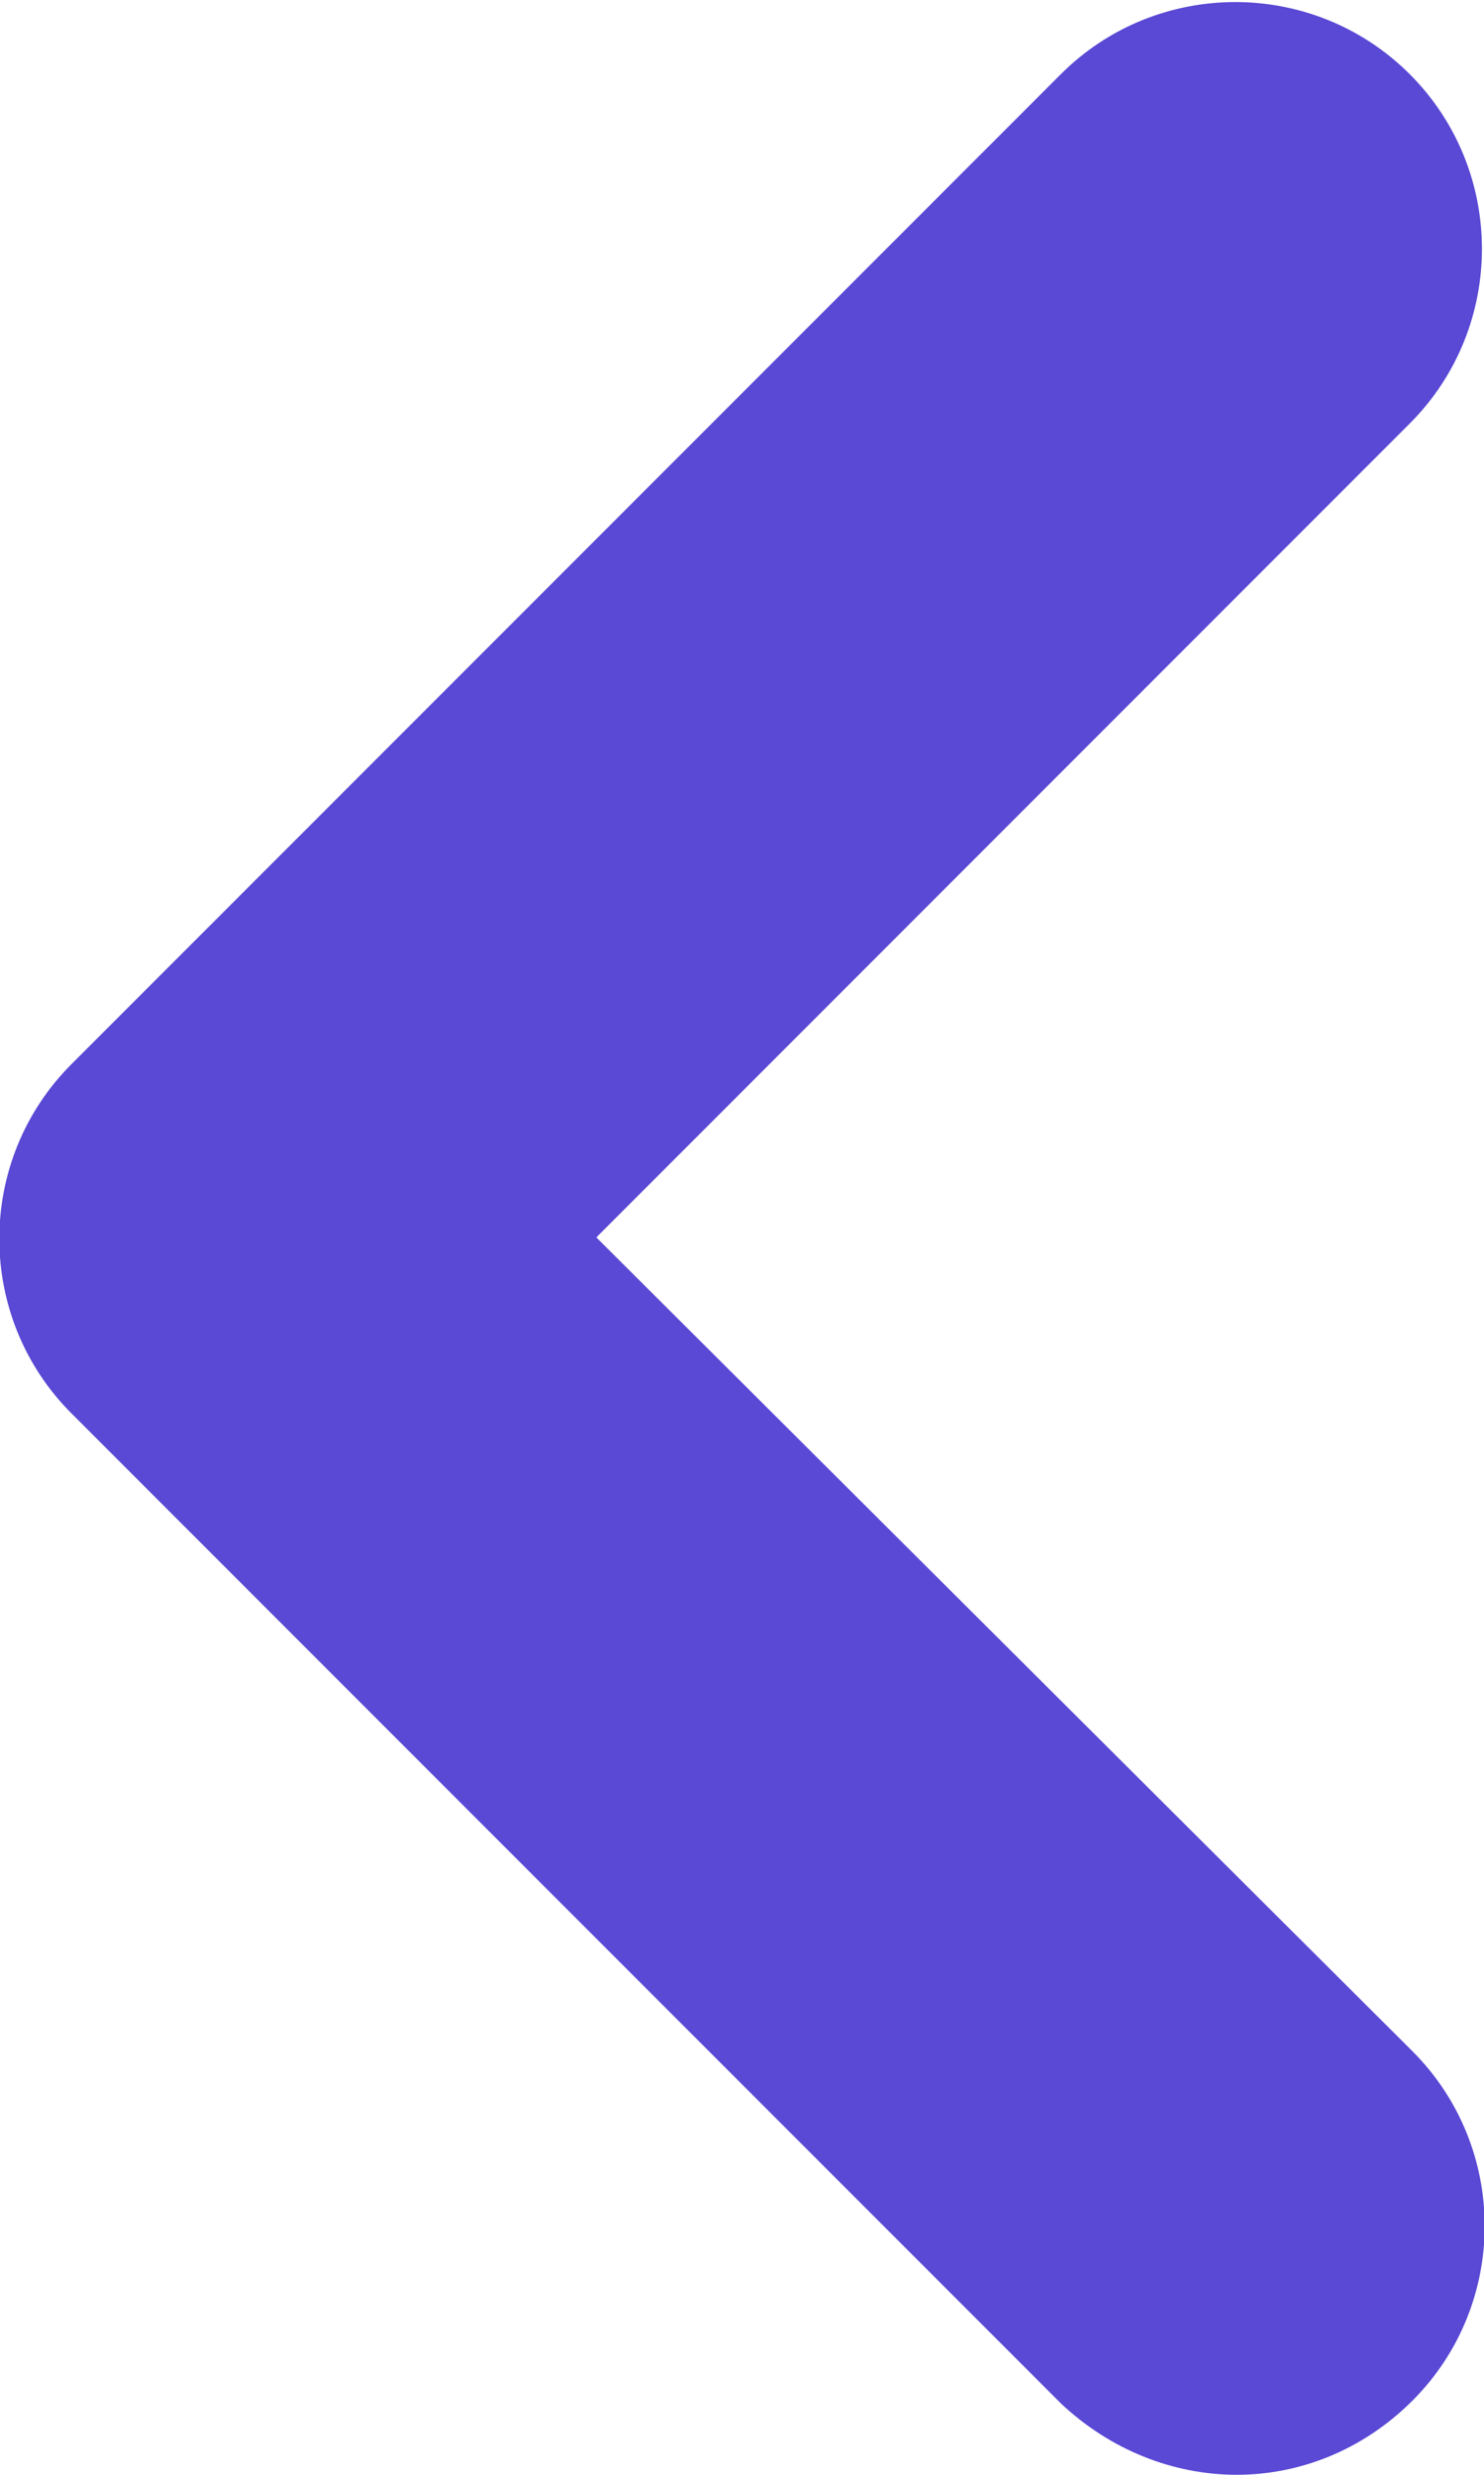 <?xml version="1.0" encoding="utf-8"?>
<!-- Generator: Adobe Illustrator 26.0.1, SVG Export Plug-In . SVG Version: 6.00 Build 0)  -->
<svg version="1.1" id="Layer_1" xmlns="http://www.w3.org/2000/svg" xmlns:xlink="http://www.w3.org/1999/xlink" x="0px" y="0px"
	 viewBox="0 0 54 90" style="enable-background:new 0 0 54 90;" xml:space="preserve">
<style type="text/css">
	.st0{fill:#5A49D5;}
</style>
<path class="st0" d="M51.4,74.6c3.5,3.5,3.5,9.2,0,12.7C49.6,89.1,47.3,90,45,90s-4.6-0.9-6.4-2.6l-36-36c-3.5-3.5-3.5-9.2,0-12.7
	l36-36c3.5-3.5,9.2-3.5,12.7,0c3.5,3.5,3.5,9.2,0,12.7L21.7,45L51.4,74.6z"/>
</svg>
